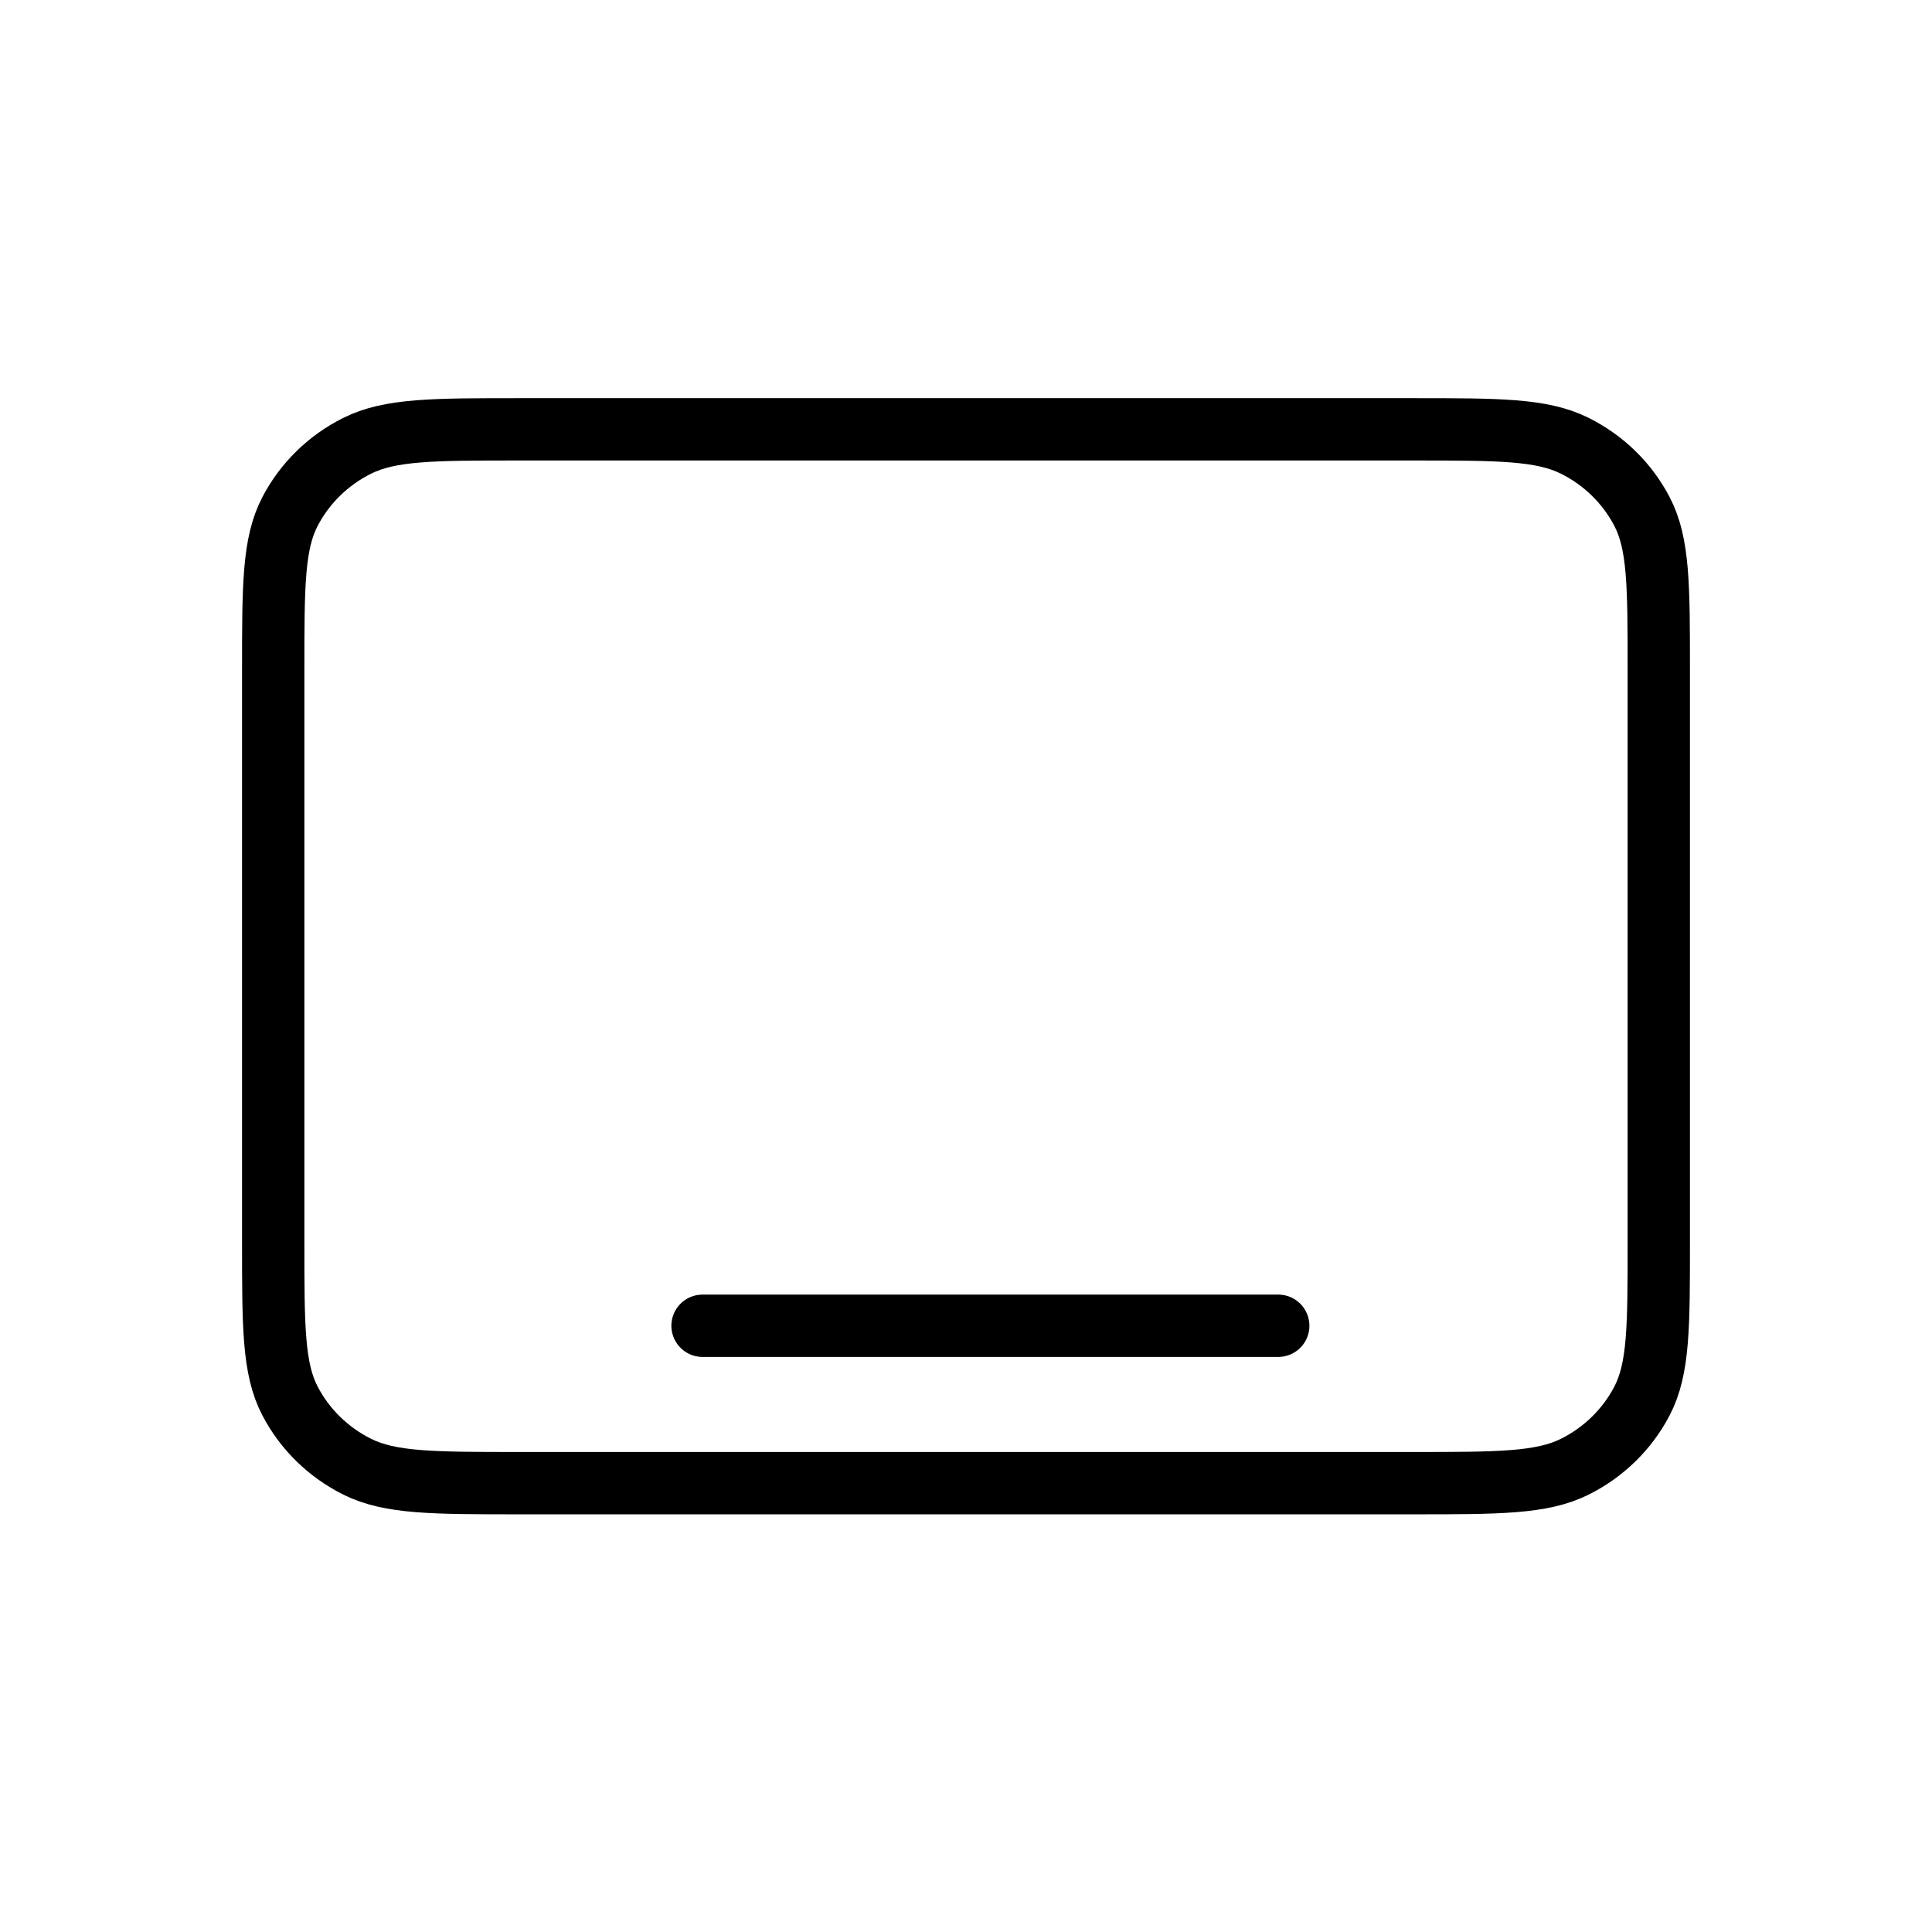 <svg width="99" height="99" viewBox="0 0 99 99" fill="none" xmlns="http://www.w3.org/2000/svg">
<path d="M36 67.935H65.5M26.622 76H72.378C76.796 76 79.005 76 80.693 75.159C82.177 74.42 83.384 73.239 84.14 71.788C85 70.138 85 67.978 85 63.657V34.343C85 30.023 85 27.862 84.14 26.212C83.384 24.761 82.177 23.58 80.693 22.841C79.005 22 76.796 22 72.378 22H26.622C22.204 22 19.995 22 18.307 22.841C16.823 23.58 15.616 24.761 14.86 26.212C14 27.862 14 30.022 14 34.343V63.657C14 67.978 14 70.138 14.86 71.788C15.616 73.239 16.823 74.42 18.307 75.159C19.995 76 22.204 76 26.622 76Z" stroke="black" stroke-width="3.194" stroke-linecap="round" stroke-linejoin="round"/>
</svg>
